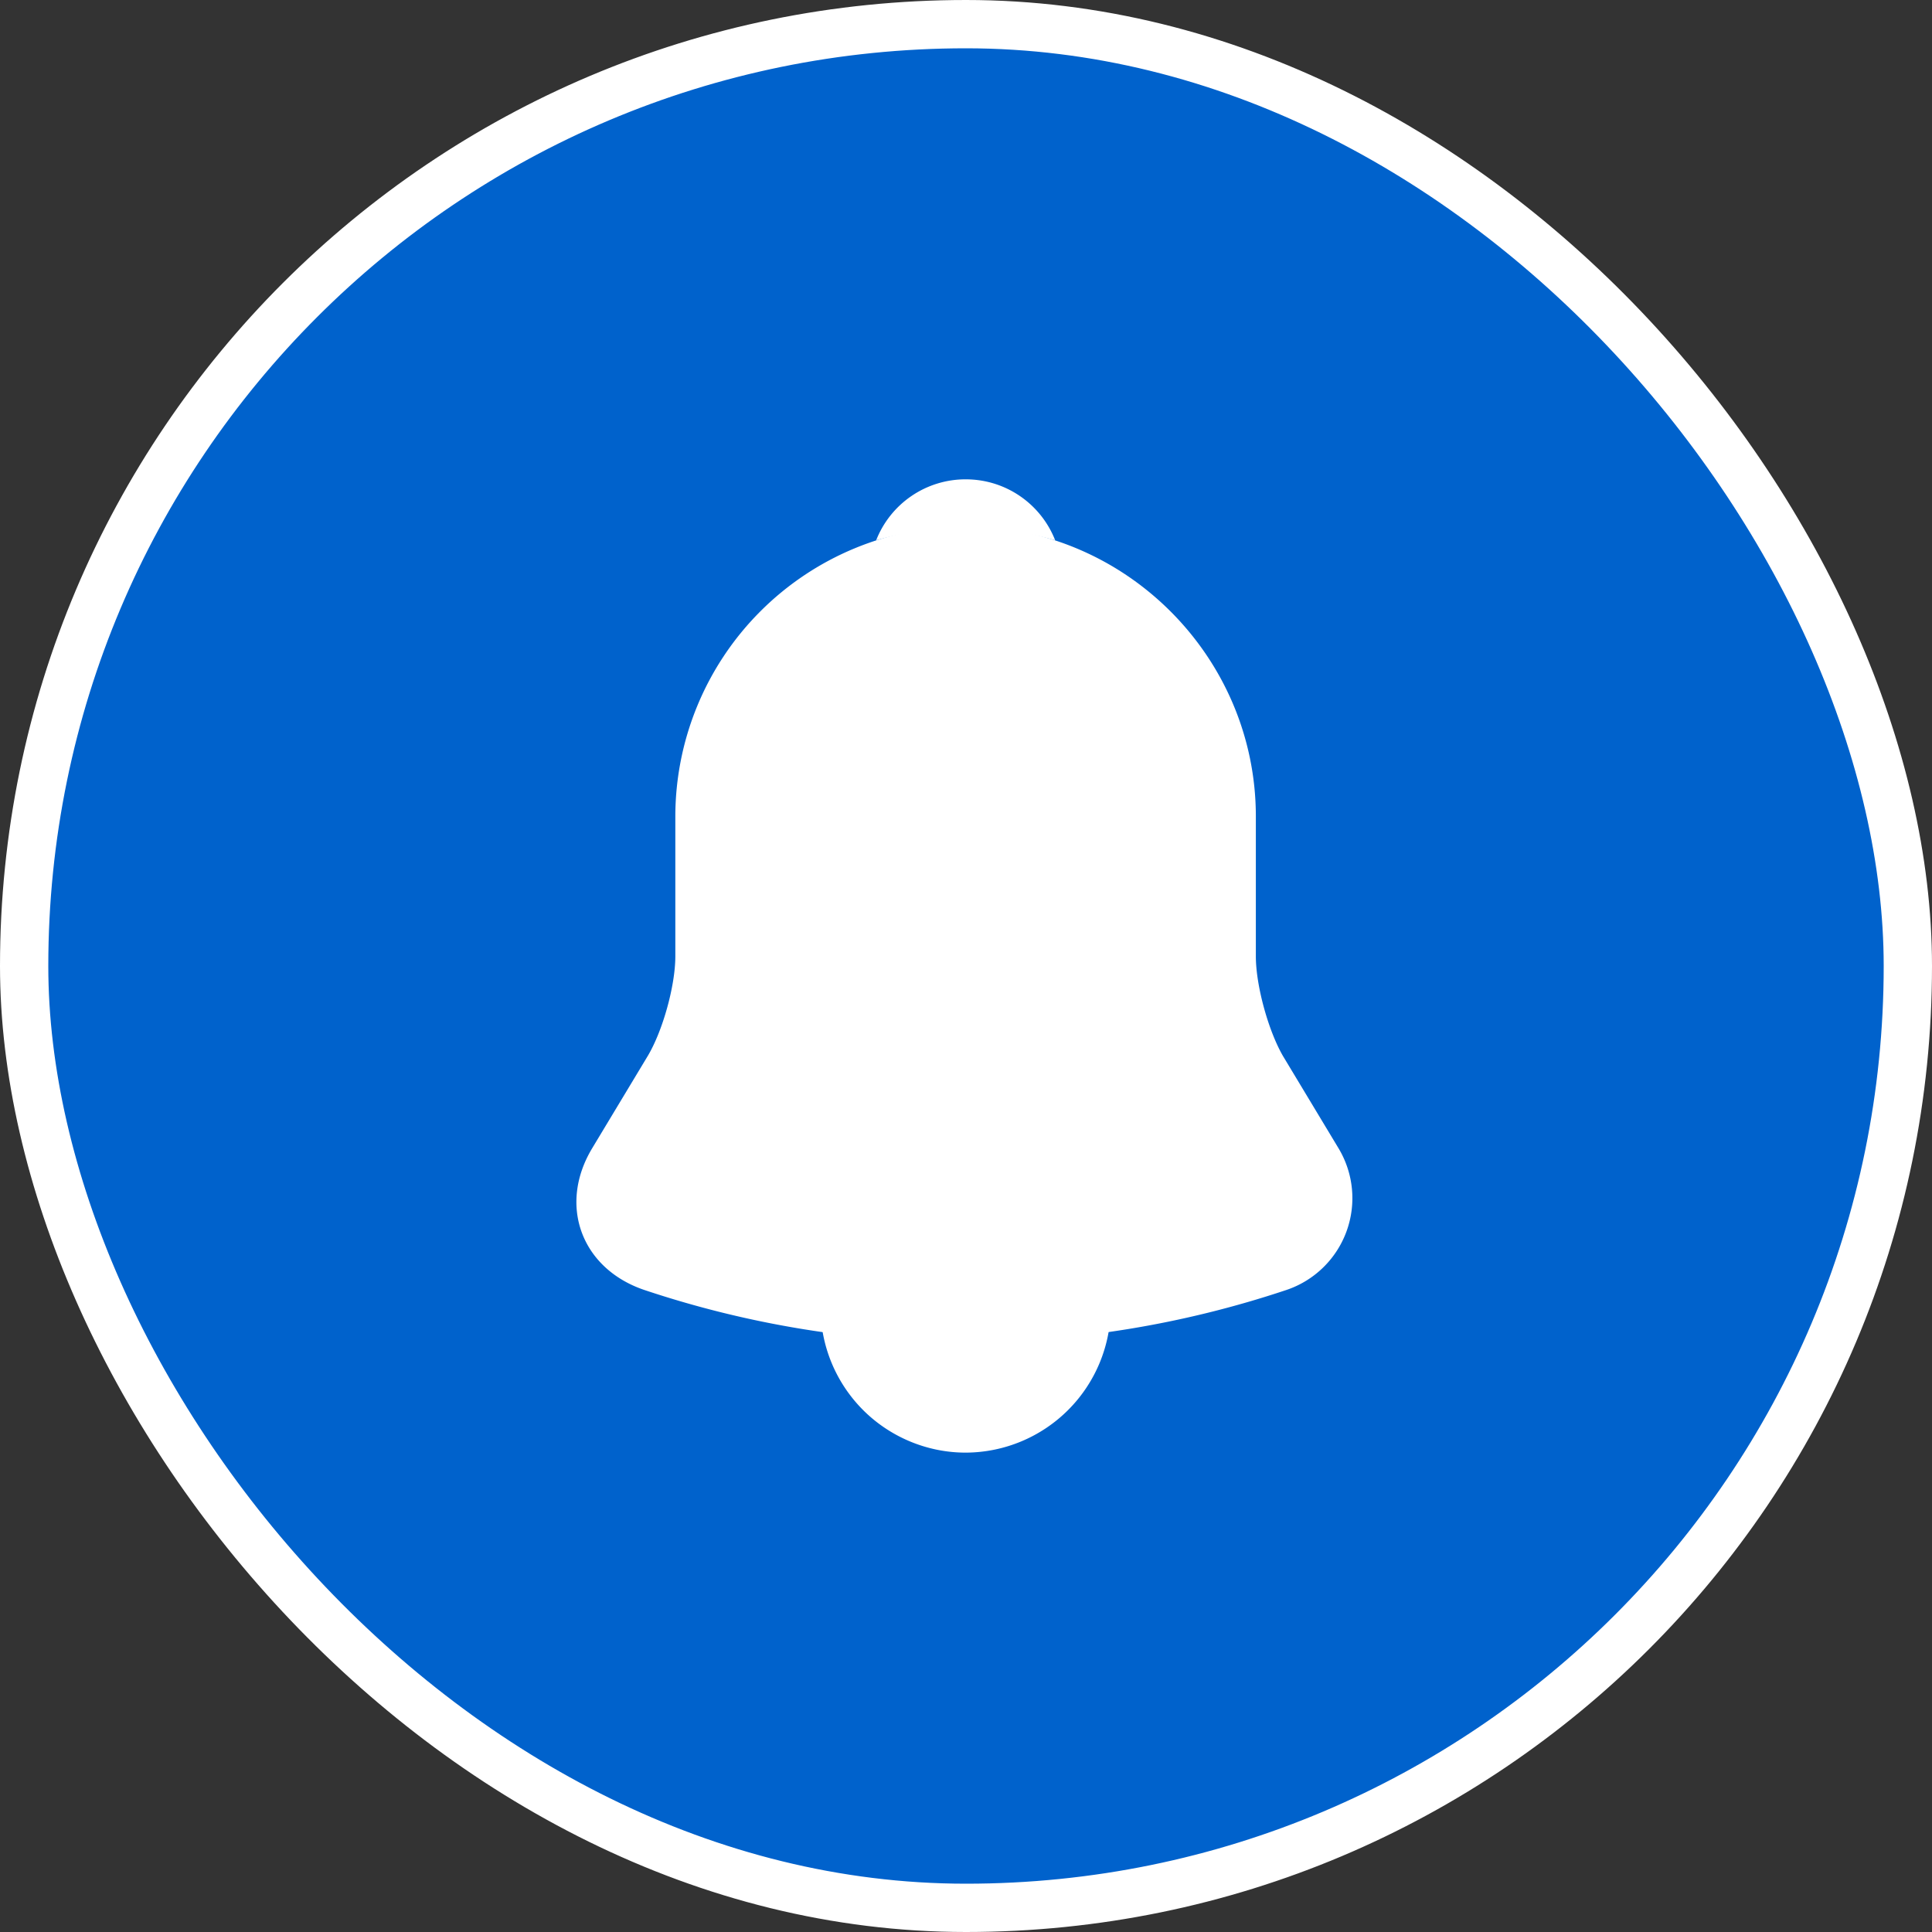 <svg width="40" height="40" viewBox="0 0 40 40" fill="none" xmlns="http://www.w3.org/2000/svg"><rect x="0" y="0" width="40" height="40" fill="#333333" stroke="none"/><rect x=".5" y=".5" width="39" height="39" rx="19.5" fill="#0062CC"/><rect x=".5" y=".5" width="39" height="39" rx="19.5" stroke="#fff"/><path d="M19.992 10.895a6.014 6.014 0 0 0-6.01 6.009v2.894c0 .61-.26 1.542-.57 2.063l-1.152 1.913c-.711 1.182-.22 2.494 1.082 2.934a20.952 20.952 0 0 0 13.29 0 2.005 2.005 0 0 0 1.081-2.934l-1.152-1.913c-.3-.52-.56-1.452-.56-2.063v-2.894c0-3.305-2.704-6.01-6.01-6.01z" fill="#fff"/><path d="M21.846 11.186a6.763 6.763 0 0 0-3.706 0 1.988 1.988 0 0 1 1.853-1.262c.842 0 1.563.52 1.853 1.262zm1.151 15.884a3.013 3.013 0 0 1-3.004 3.005c-.821 0-1.583-.34-2.123-.881a3.015 3.015 0 0 1-.882-2.124" fill="#fff"/></svg>